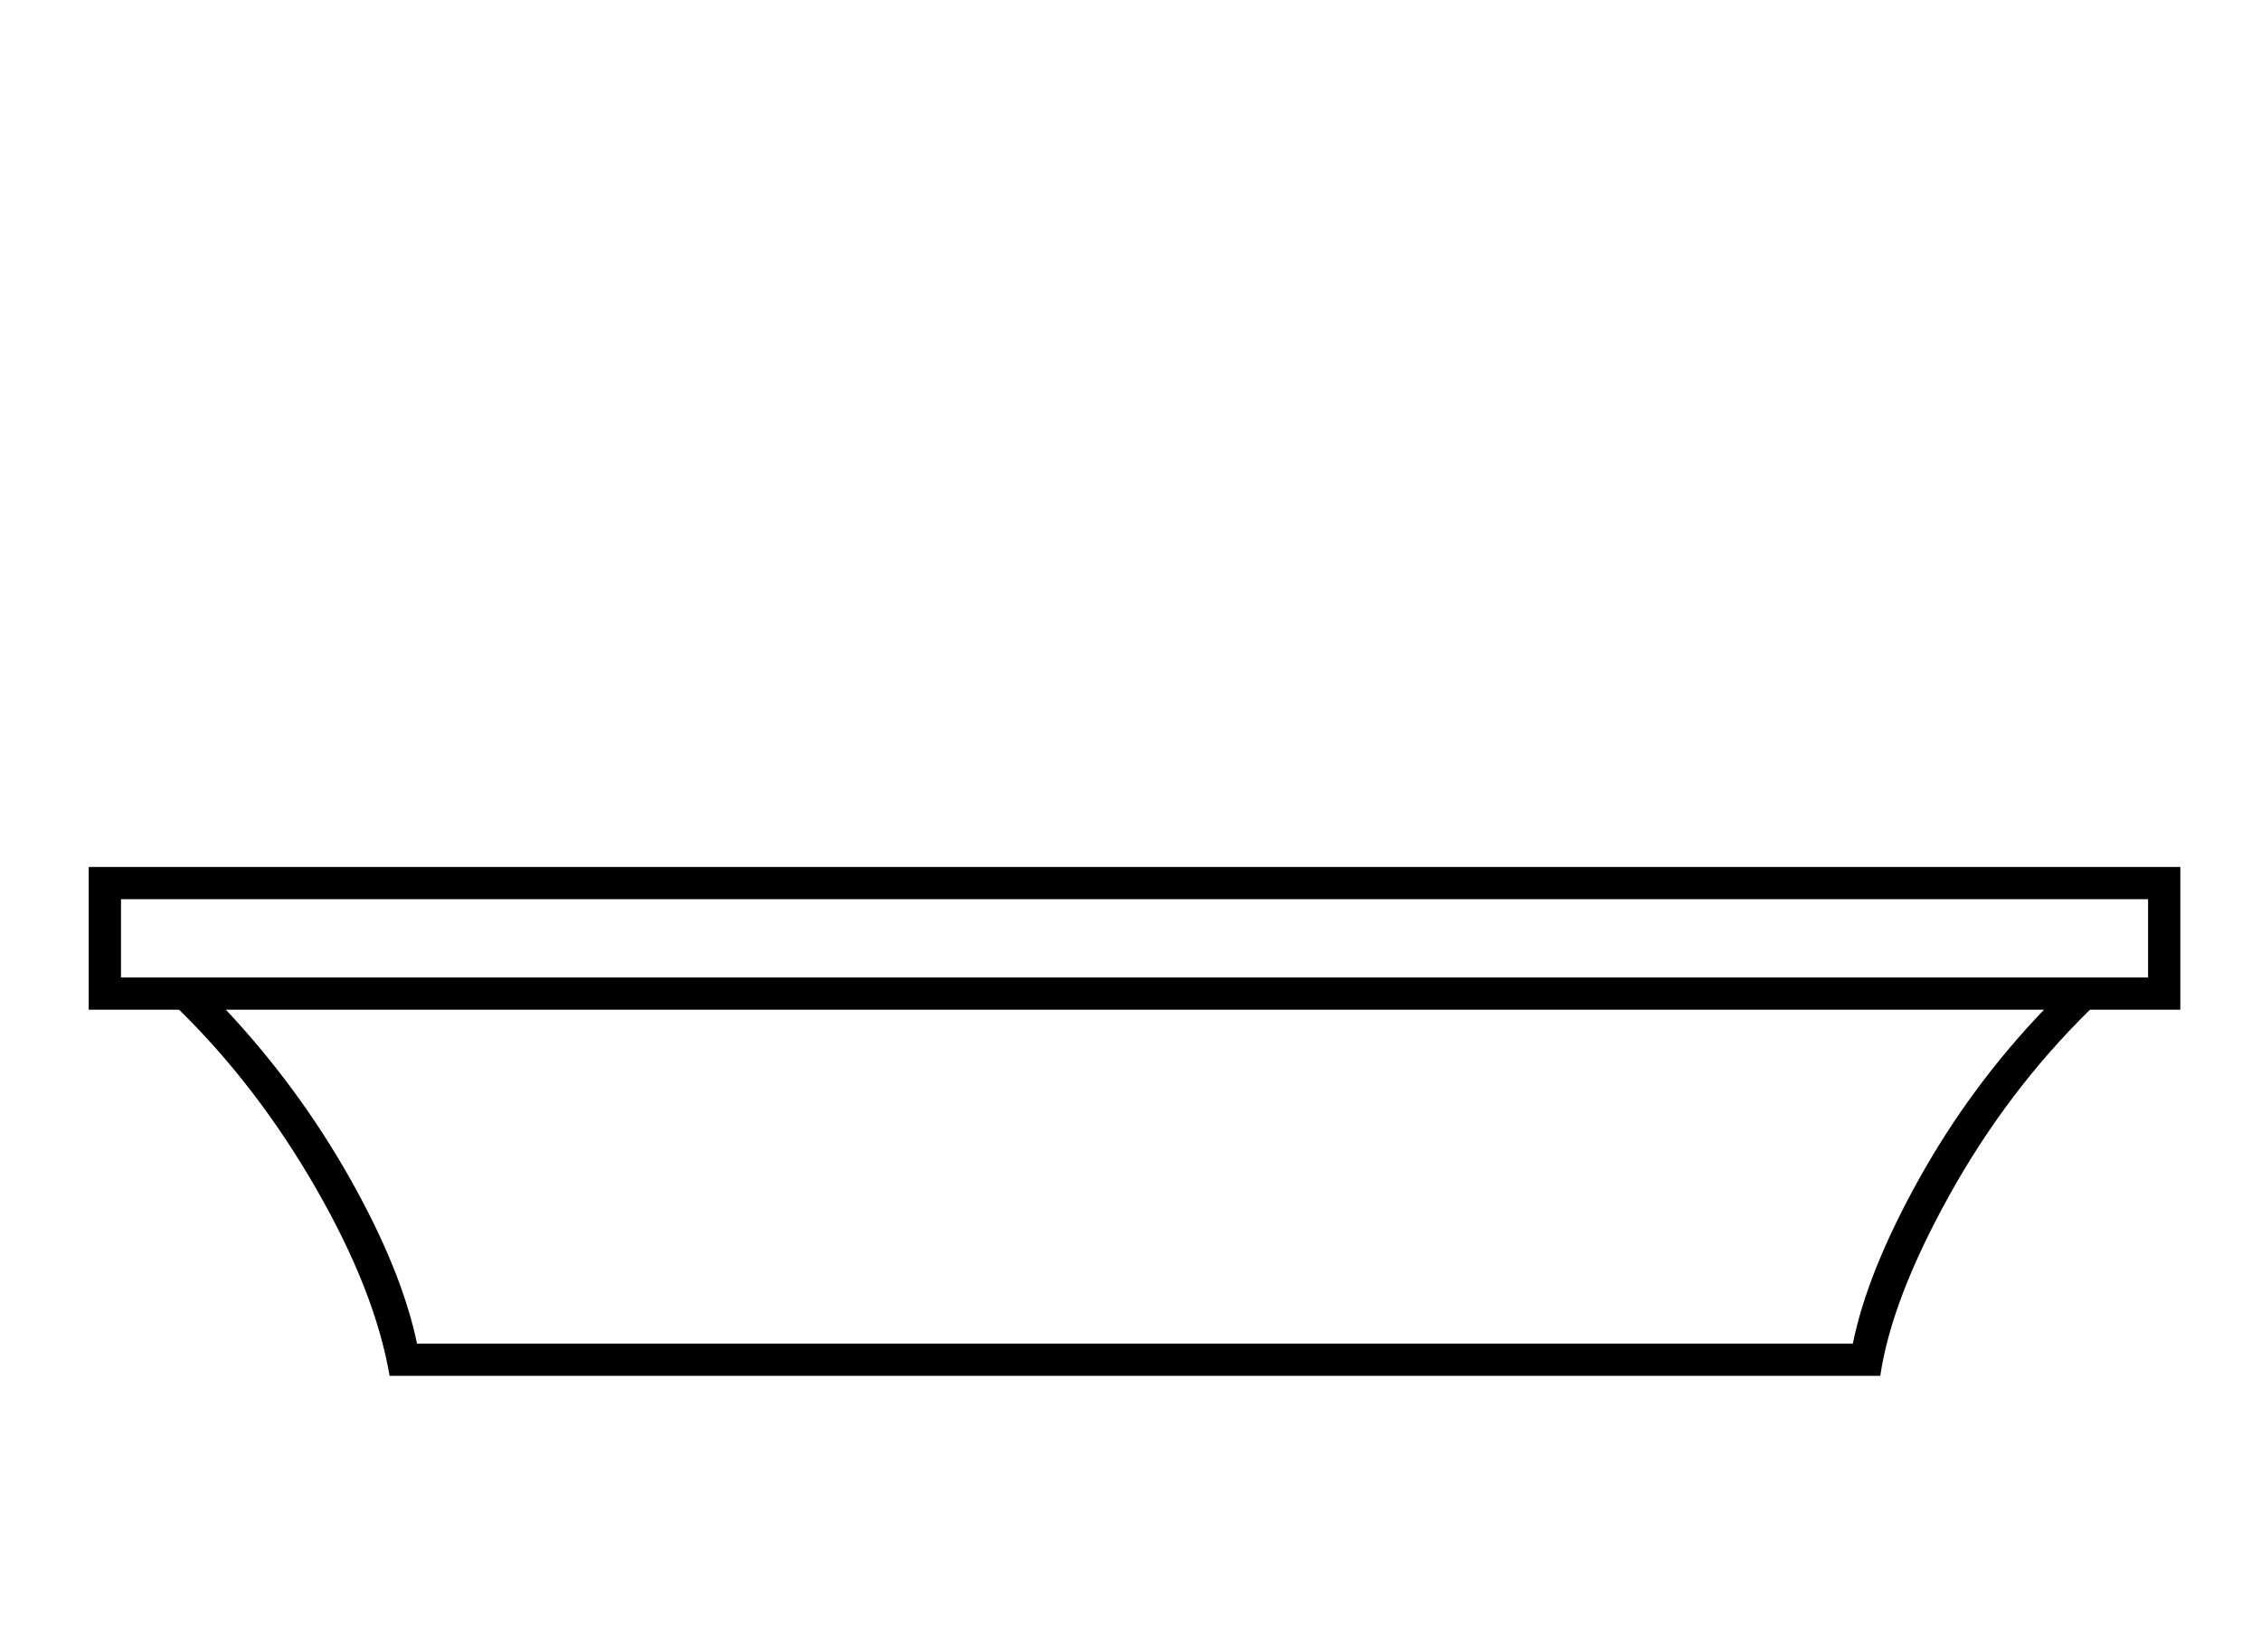 <?xml version="1.0" standalone="no"?>
<!DOCTYPE svg PUBLIC "-//W3C//DTD SVG 1.1//EN" "http://www.w3.org/Graphics/SVG/1.1/DTD/svg11.dtd" >
<svg xmlns="http://www.w3.org/2000/svg" xmlns:xlink="http://www.w3.org/1999/xlink" version="1.1" viewBox="-10 0 2803 2048">
  <g transform="matrix(1 0 0 -1 0 1638)">
   <path fill="currentColor"
d="M100 563h2593v-177h-112q-102 -100 -174 -229.5t-86 -224.5h-1848q-18 105 -91 232t-170 222h-112v177zM2287 -28q18 89 82 204t155 210h-2254q90 -96 154 -209.5t83 -204.5h1780zM140 426h2513v97h-2513v-97z" />
  </g>

</svg>

